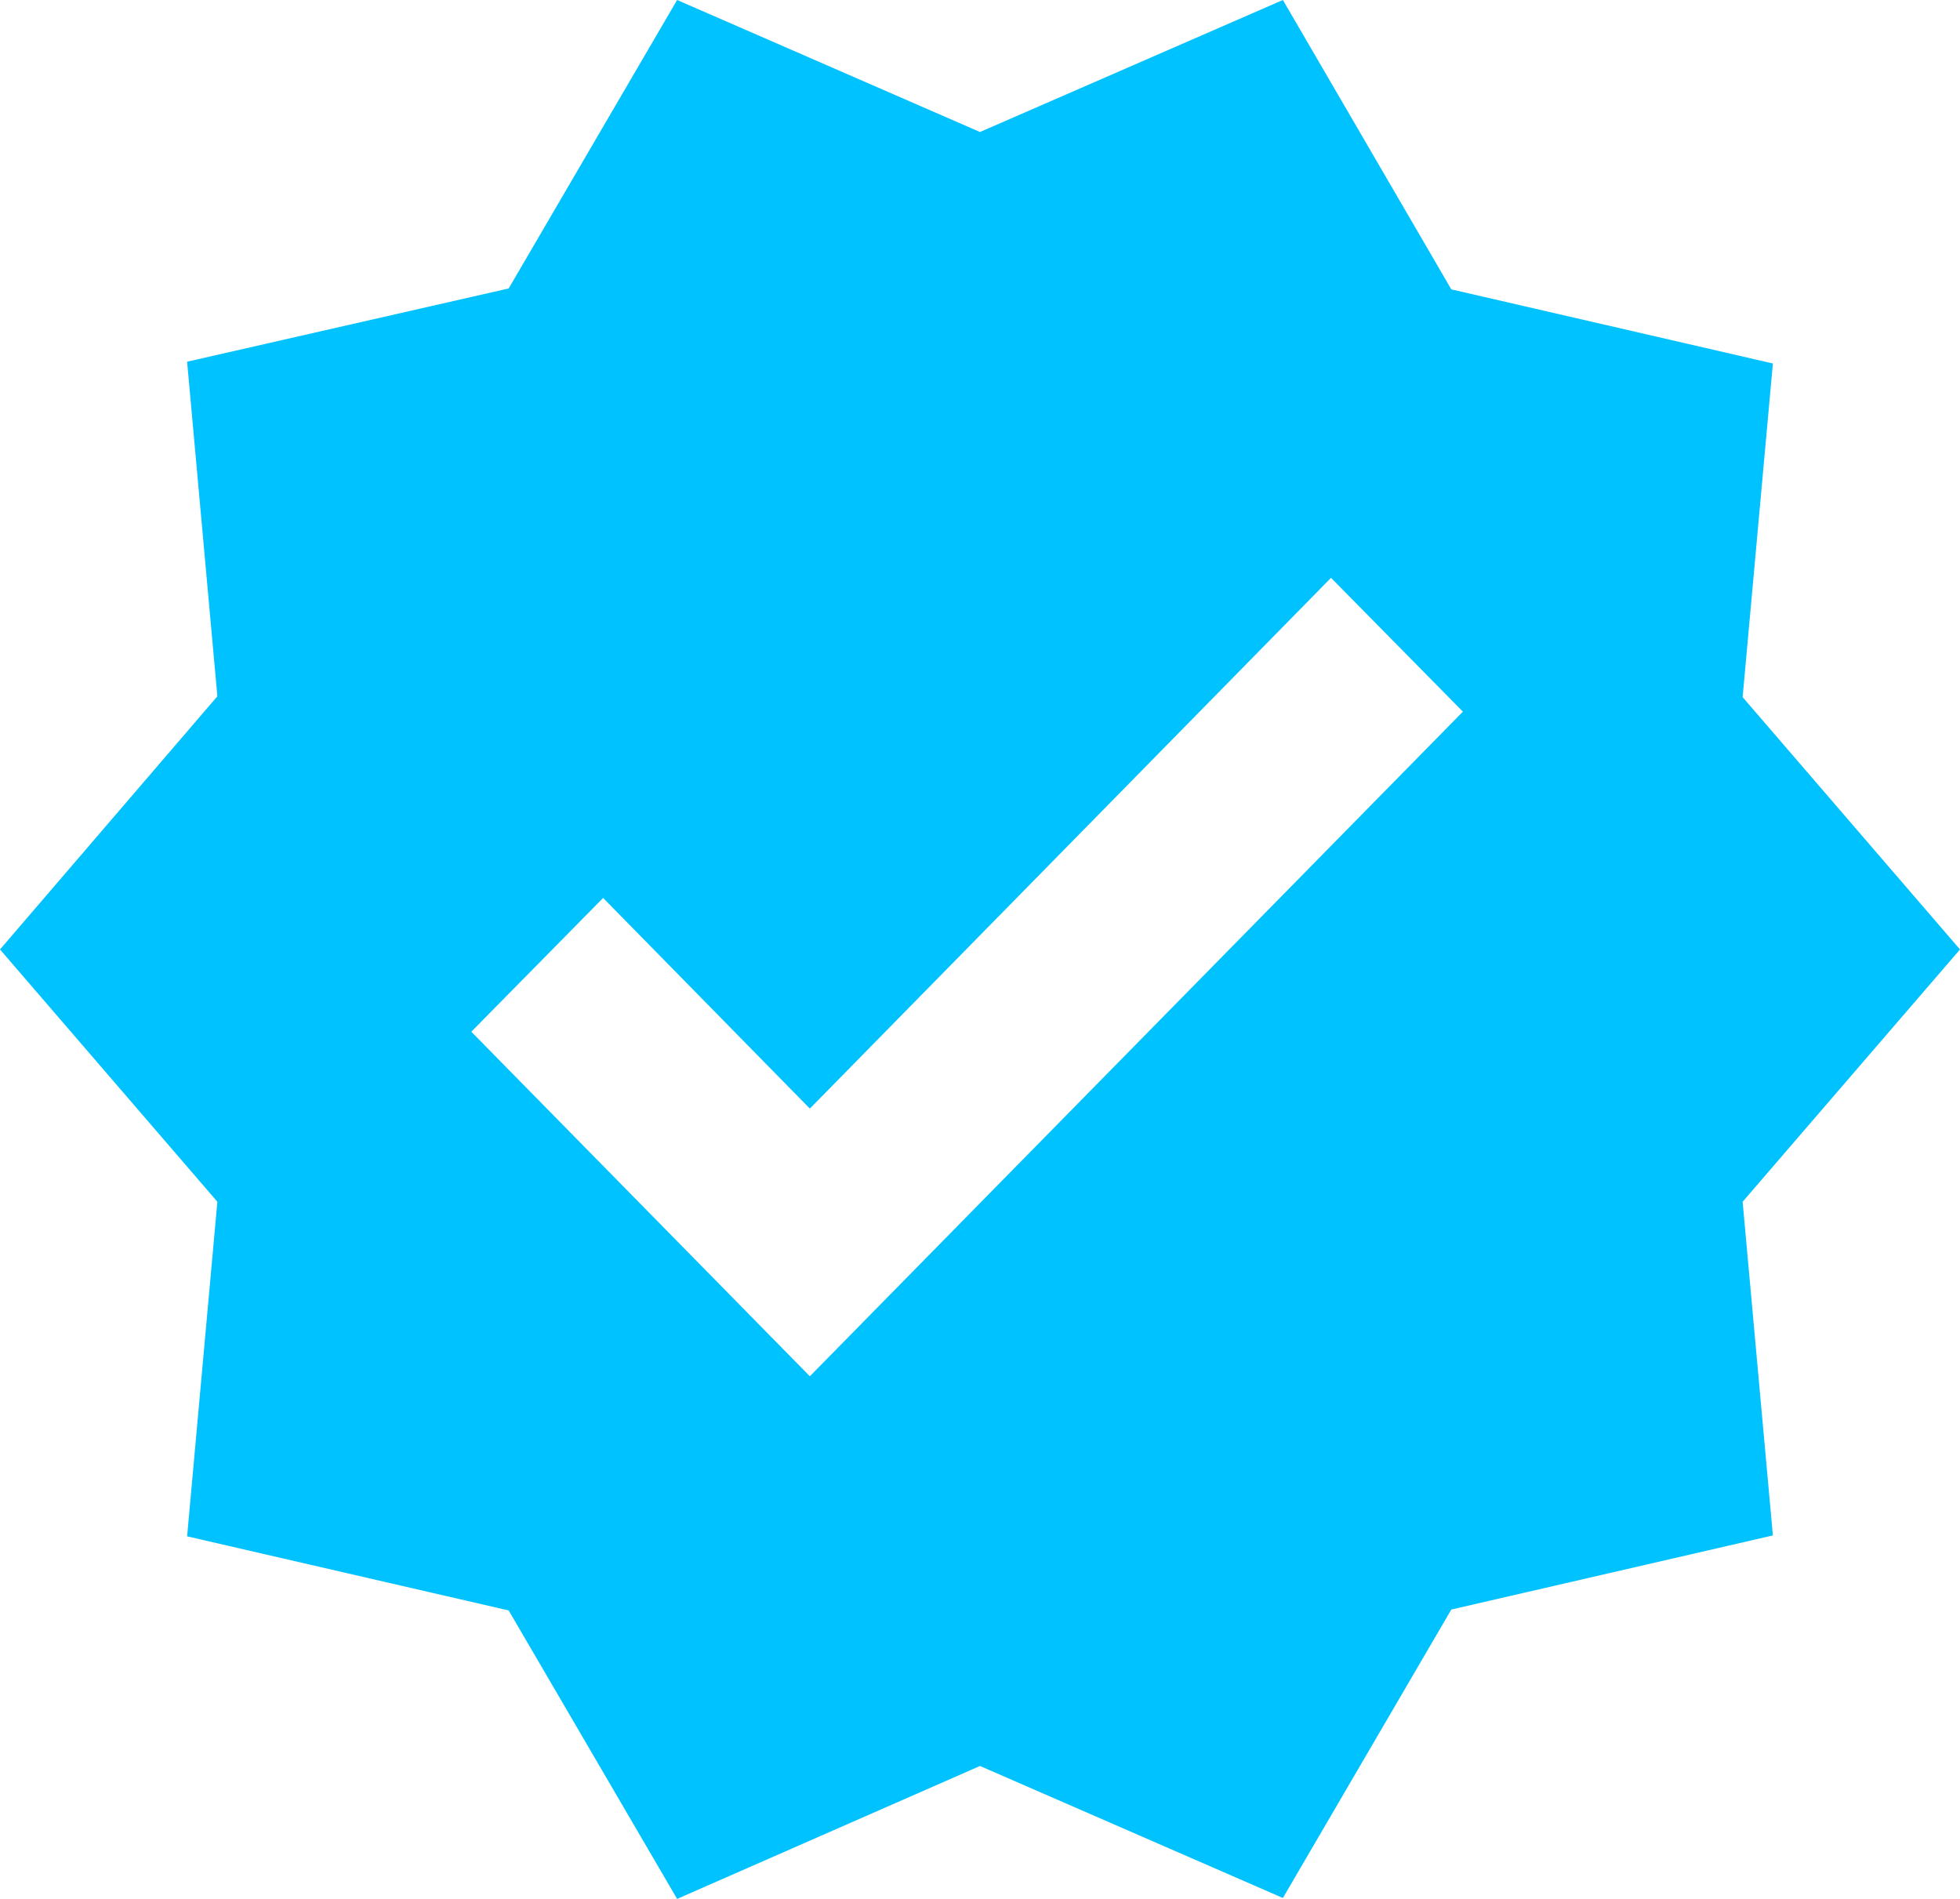 <svg width="32" height="31" viewBox="0 0 32 31" fill="none" xmlns="http://www.w3.org/2000/svg">
<path d="M32 15.5L28.451 11.381L28.945 5.934L23.695 4.724L20.945 0L16 2.155L11.055 0L8.305 4.709L3.055 5.905L3.549 11.367L0 15.5L3.549 19.619L3.055 25.081L8.305 26.291L11.055 31L16 28.83L20.945 30.985L23.695 26.276L28.945 25.066L28.451 19.619L32 15.5ZM13.222 22.468L7.695 16.843L9.847 14.659L13.222 18.098L21.731 9.433L23.884 11.618L13.222 22.468V22.468Z" fill="#00C2FF"/>
</svg>
